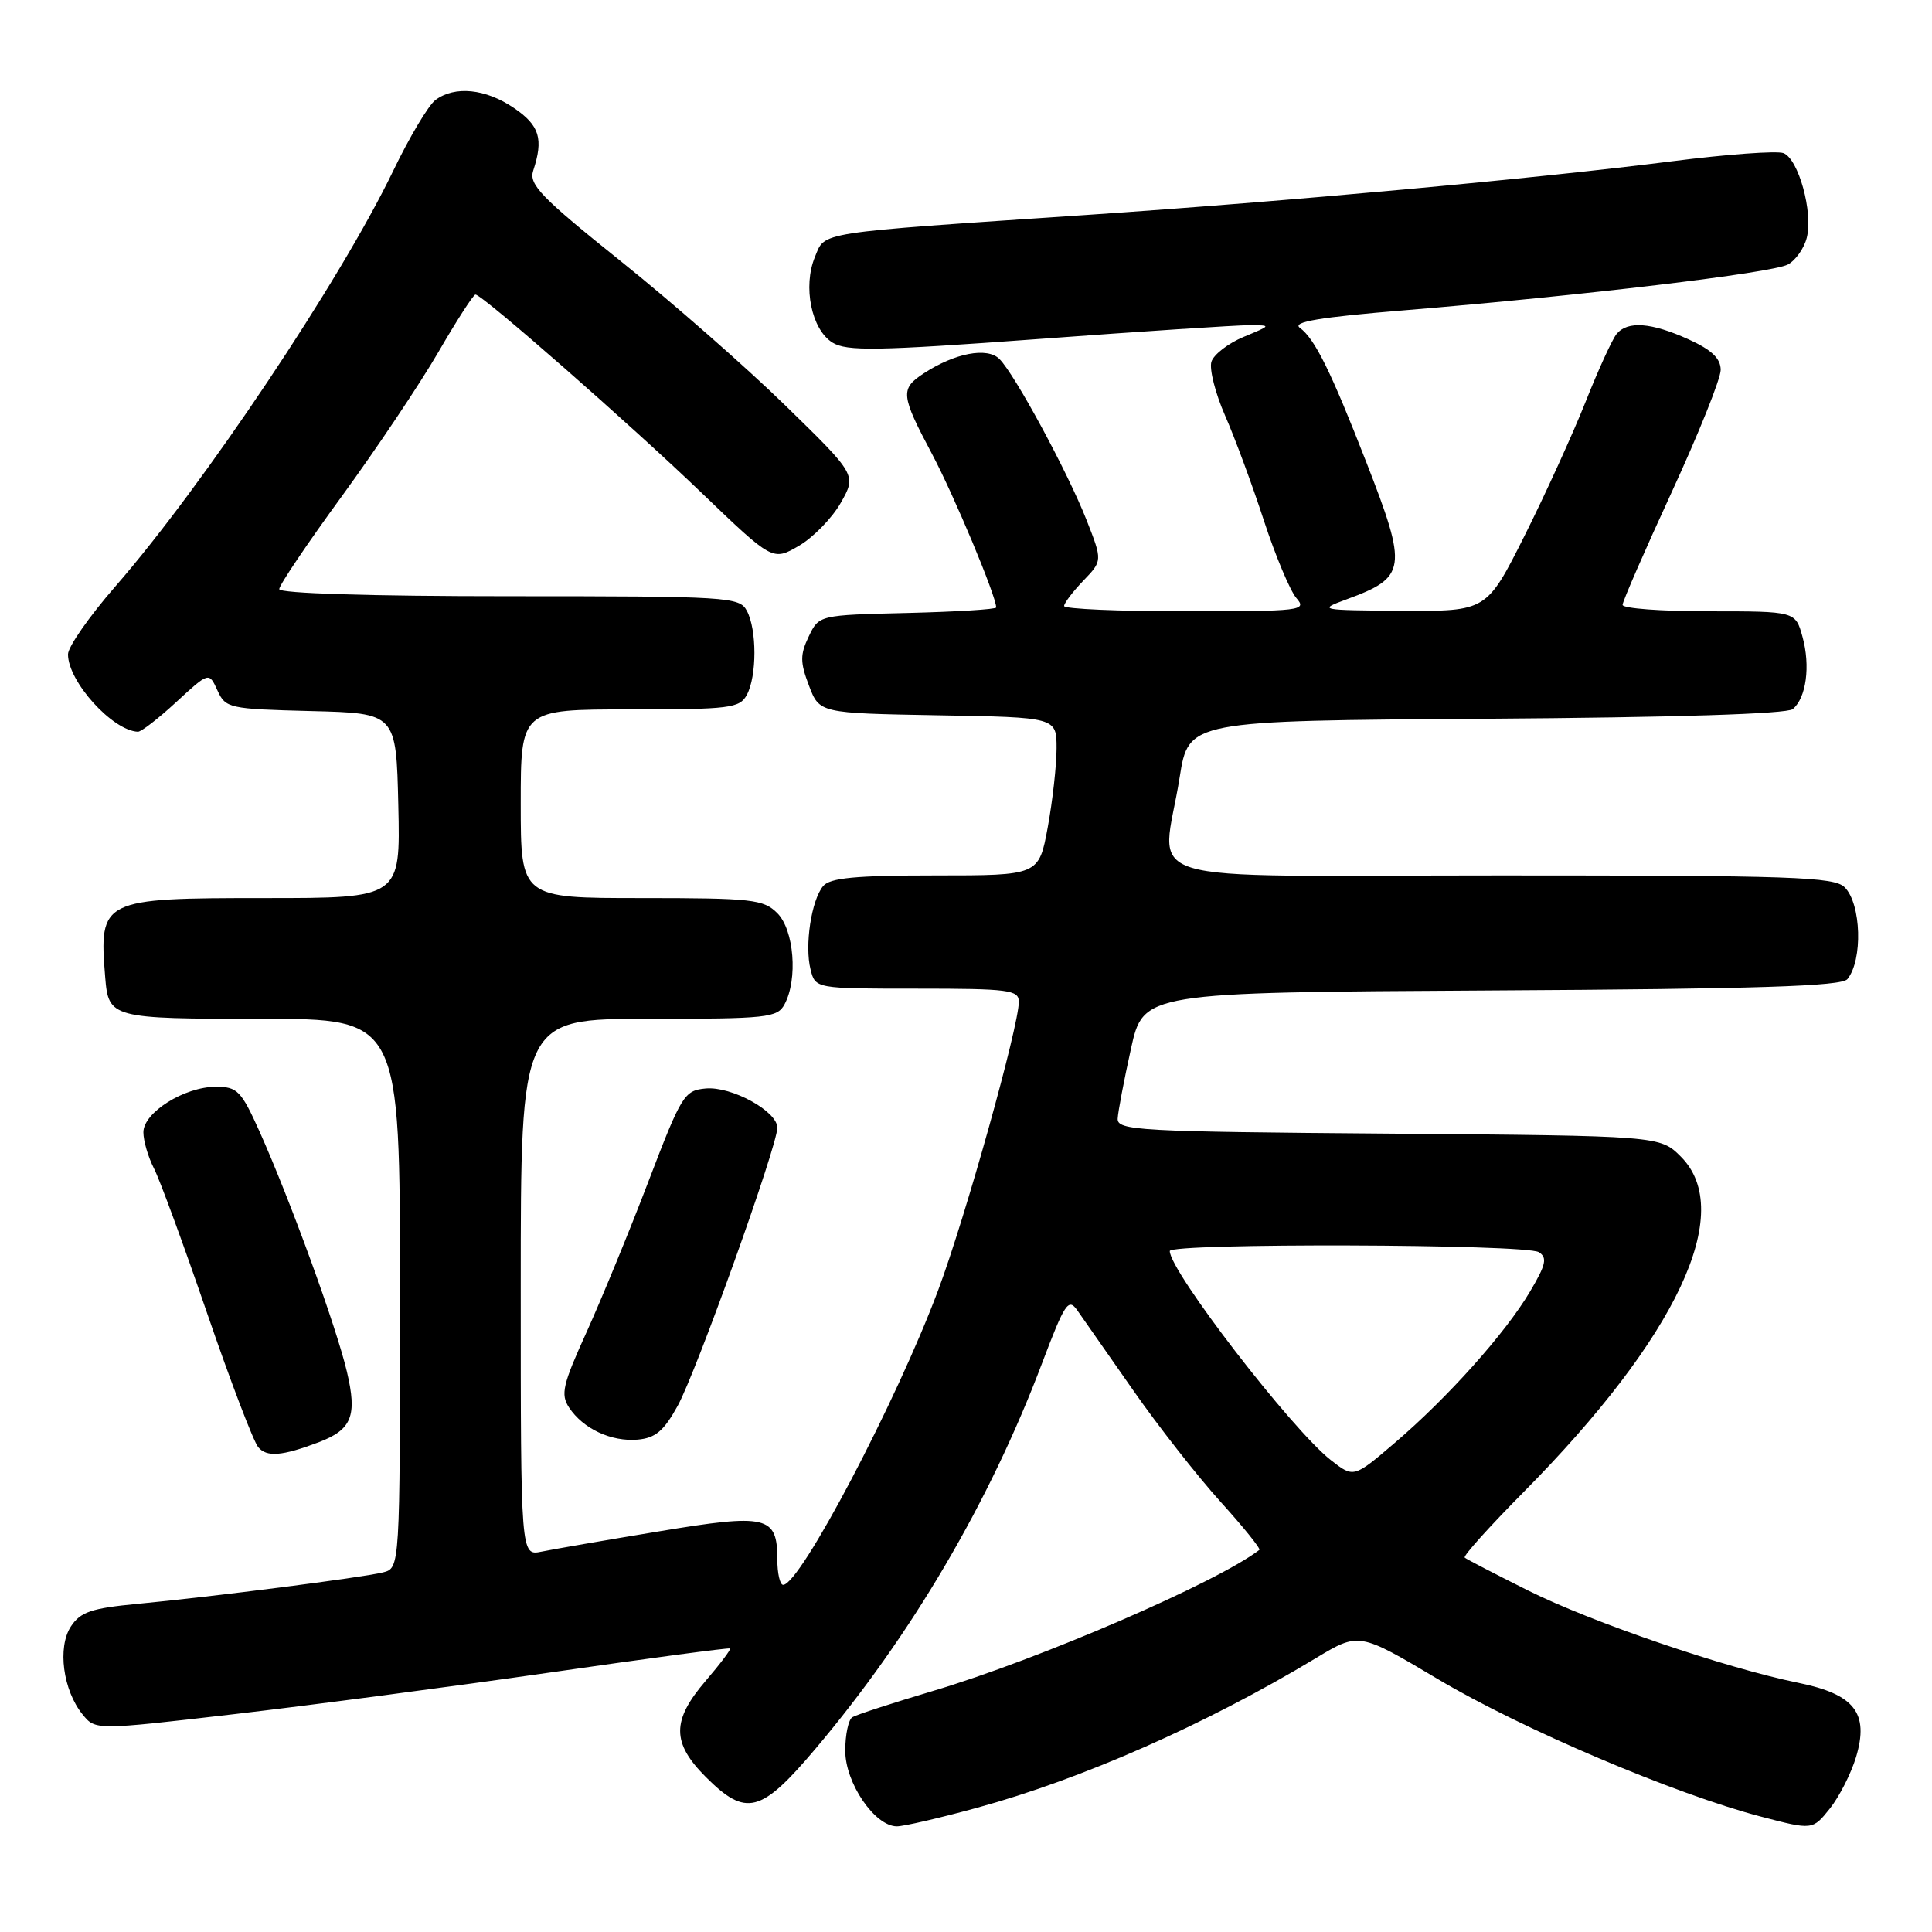 <?xml version="1.0" encoding="UTF-8" standalone="no"?>
<!DOCTYPE svg PUBLIC "-//W3C//DTD SVG 1.1//EN" "http://www.w3.org/Graphics/SVG/1.1/DTD/svg11.dtd" >
<svg xmlns="http://www.w3.org/2000/svg" xmlns:xlink="http://www.w3.org/1999/xlink" version="1.1" viewBox="0 0 256 256">
 <g >
 <path fill="currentColor"
d=" M 129.50 239.53 C 143.41 235.72 159.83 228.47 174.33 219.73 C 180.07 216.27 180.07 216.27 190.56 222.51 C 201.62 229.09 221.93 237.73 233.37 240.72 C 240.18 242.50 240.18 242.50 242.47 239.64 C 243.72 238.07 245.28 235.00 245.94 232.81 C 247.68 226.99 245.74 224.50 238.28 222.98 C 228.61 221.01 210.96 214.98 202.50 210.76 C 198.10 208.56 194.31 206.60 194.08 206.39 C 193.86 206.17 197.35 202.29 201.84 197.75 C 222.22 177.17 230.02 160.57 222.73 153.27 C 219.96 150.50 219.96 150.50 183.98 150.21 C 150.74 149.95 148.01 149.80 148.10 148.21 C 148.15 147.27 148.94 143.12 149.85 139.00 C 151.50 131.50 151.50 131.50 197.64 131.24 C 232.87 131.04 244.01 130.69 244.79 129.74 C 246.85 127.22 246.63 119.77 244.43 117.57 C 243.05 116.19 237.53 116.00 198.93 116.00 C 148.69 116.00 154.00 117.62 156.31 103.00 C 157.50 95.50 157.50 95.50 196.91 95.24 C 221.81 95.07 236.78 94.60 237.55 93.96 C 239.34 92.47 239.91 88.25 238.84 84.38 C 237.91 81.00 237.91 81.00 226.45 81.00 C 220.15 81.00 215.00 80.62 215.00 80.15 C 215.00 79.69 217.93 72.97 221.50 65.23 C 225.07 57.48 228.00 50.19 228.00 49.02 C 228.00 47.50 226.81 46.36 223.75 44.97 C 218.81 42.73 215.67 42.49 214.21 44.25 C 213.64 44.94 211.79 48.98 210.10 53.24 C 208.41 57.49 204.77 65.48 202.01 70.99 C 196.98 81.00 196.98 81.00 185.74 80.93 C 174.81 80.86 174.61 80.82 178.39 79.43 C 186.40 76.50 186.56 75.39 181.03 61.21 C 176.35 49.20 174.22 44.89 172.24 43.44 C 171.17 42.65 174.83 42.04 186.15 41.11 C 209.65 39.17 234.82 36.17 236.90 35.05 C 237.93 34.50 239.06 32.90 239.41 31.49 C 240.26 28.11 238.31 21.06 236.32 20.29 C 235.46 19.96 228.84 20.44 221.63 21.36 C 203.36 23.68 170.65 26.68 144.00 28.48 C 107.75 30.92 109.38 30.67 107.98 34.05 C 106.36 37.97 107.52 43.66 110.30 45.39 C 112.18 46.56 116.16 46.50 137.50 44.93 C 151.25 43.91 163.85 43.09 165.50 43.09 C 168.50 43.10 168.50 43.10 164.79 44.64 C 162.75 45.49 160.83 46.97 160.52 47.93 C 160.22 48.89 161.03 52.11 162.34 55.09 C 163.64 58.06 165.96 64.33 167.48 69.00 C 169.01 73.67 170.95 78.29 171.78 79.25 C 173.23 80.91 172.46 81.00 157.15 81.00 C 148.27 81.00 141.00 80.69 141.00 80.30 C 141.00 79.92 142.14 78.41 143.54 76.95 C 146.09 74.30 146.09 74.30 143.97 68.90 C 141.47 62.55 134.48 49.62 132.43 47.57 C 130.82 45.96 126.51 46.78 122.38 49.49 C 119.27 51.53 119.35 52.35 123.49 60.14 C 126.43 65.67 132.00 79.00 132.00 80.49 C 132.00 80.74 126.72 81.06 120.26 81.22 C 108.52 81.50 108.52 81.50 107.16 84.34 C 106.01 86.75 106.01 87.75 107.19 90.84 C 108.58 94.50 108.58 94.50 124.29 94.78 C 140.00 95.05 140.00 95.05 140.00 99.16 C 140.00 101.42 139.47 106.13 138.83 109.63 C 137.65 116.00 137.65 116.00 123.95 116.00 C 113.37 116.00 109.98 116.32 109.07 117.41 C 107.51 119.29 106.60 125.28 107.40 128.45 C 108.04 131.00 108.04 131.00 121.52 131.00 C 133.69 131.00 135.00 131.17 135.00 132.75 C 134.99 136.01 127.93 161.28 124.33 170.91 C 118.82 185.67 106.02 210.00 103.77 210.00 C 103.35 210.00 103.00 208.48 103.00 206.62 C 103.00 200.85 101.66 200.53 87.28 202.92 C 80.25 204.08 73.26 205.29 71.75 205.60 C 69.00 206.16 69.00 206.16 69.00 170.58 C 69.00 135.00 69.00 135.00 85.96 135.00 C 101.71 135.00 103.00 134.86 103.96 133.07 C 105.74 129.75 105.22 123.22 103.00 121.00 C 101.17 119.17 99.67 119.00 85.00 119.00 C 69.00 119.00 69.00 119.00 69.00 106.50 C 69.00 94.00 69.00 94.00 83.46 94.00 C 96.74 94.00 98.01 93.84 98.96 92.07 C 100.30 89.58 100.30 83.42 98.96 80.93 C 97.98 79.09 96.56 79.00 67.46 79.00 C 49.07 79.00 37.00 78.63 37.00 78.06 C 37.00 77.54 40.74 71.99 45.32 65.72 C 49.89 59.45 55.63 50.88 58.07 46.68 C 60.51 42.47 62.73 39.03 63.00 39.03 C 63.92 39.05 83.41 56.13 92.94 65.28 C 102.38 74.34 102.38 74.34 105.85 72.33 C 107.75 71.22 110.26 68.65 111.41 66.62 C 113.50 62.93 113.50 62.93 104.00 53.67 C 98.78 48.58 88.98 39.99 82.22 34.58 C 71.70 26.15 70.05 24.44 70.65 22.62 C 72.04 18.40 71.50 16.62 68.10 14.31 C 64.34 11.75 60.27 11.34 57.70 13.25 C 56.78 13.94 54.25 18.17 52.09 22.66 C 45.09 37.18 26.93 64.34 15.28 77.71 C 11.83 81.67 9.00 85.72 9.01 86.71 C 9.02 90.31 14.89 96.81 18.27 96.96 C 18.70 96.98 20.99 95.21 23.37 93.01 C 27.69 89.03 27.69 89.03 28.81 91.48 C 29.89 93.85 30.33 93.94 41.21 94.22 C 52.50 94.50 52.50 94.50 52.78 106.75 C 53.06 119.00 53.06 119.00 35.10 119.00 C 13.43 119.00 13.10 119.16 13.94 129.50 C 14.38 134.90 14.74 135.00 34.62 135.00 C 53.00 135.00 53.00 135.00 53.00 171.39 C 53.00 207.78 53.00 207.78 50.75 208.35 C 47.99 209.04 28.14 211.58 18.20 212.52 C 12.11 213.10 10.66 213.59 9.39 215.52 C 7.59 218.28 8.34 223.97 10.94 227.17 C 12.64 229.27 12.64 229.27 31.07 227.13 C 41.21 225.95 60.07 223.46 73.00 221.60 C 85.93 219.73 96.61 218.31 96.74 218.43 C 96.88 218.55 95.42 220.49 93.49 222.74 C 88.99 227.99 89.00 230.94 93.53 235.47 C 98.85 240.78 100.82 240.28 108.03 231.75 C 120.73 216.73 131.12 199.06 138.08 180.63 C 141.10 172.65 141.57 171.95 142.75 173.63 C 143.48 174.66 146.79 179.40 150.11 184.16 C 153.43 188.93 158.65 195.58 161.70 198.96 C 164.75 202.33 167.08 205.22 166.87 205.37 C 161.29 209.67 137.66 219.88 123.69 224.04 C 118.29 225.65 113.45 227.22 112.94 227.54 C 112.42 227.86 112.00 229.86 112.00 231.98 C 112.00 236.26 115.92 242.00 118.84 242.00 C 119.75 242.00 124.55 240.89 129.50 239.53 Z  M 42.25 191.10 C 46.62 189.43 47.35 187.62 45.97 181.77 C 44.59 175.86 38.43 158.95 34.39 149.93 C 31.96 144.53 31.45 144.00 28.61 144.00 C 24.43 144.01 19.00 147.41 19.00 150.03 C 19.00 151.17 19.63 153.31 20.39 154.80 C 21.16 156.28 24.32 164.90 27.42 173.94 C 30.52 182.98 33.58 190.99 34.21 191.75 C 35.34 193.11 37.38 192.94 42.25 191.10 Z  M 89.79 186.29 C 92.28 181.77 103.00 151.85 103.00 149.43 C 103.00 147.24 96.93 143.92 93.51 144.23 C 90.67 144.49 90.30 145.09 85.94 156.50 C 83.42 163.10 79.72 172.10 77.73 176.50 C 74.56 183.47 74.26 184.76 75.40 186.50 C 77.25 189.31 80.98 191.06 84.49 190.76 C 86.85 190.55 87.96 189.61 89.79 186.29 Z  M 176.34 193.47 C 171.15 189.40 155.00 168.45 155.00 165.77 C 155.00 164.69 202.19 164.83 203.90 165.92 C 205.06 166.65 204.85 167.57 202.73 171.15 C 199.48 176.64 191.84 185.19 184.80 191.20 C 179.37 195.84 179.37 195.84 176.34 193.47 Z "/>
</g>
</svg>